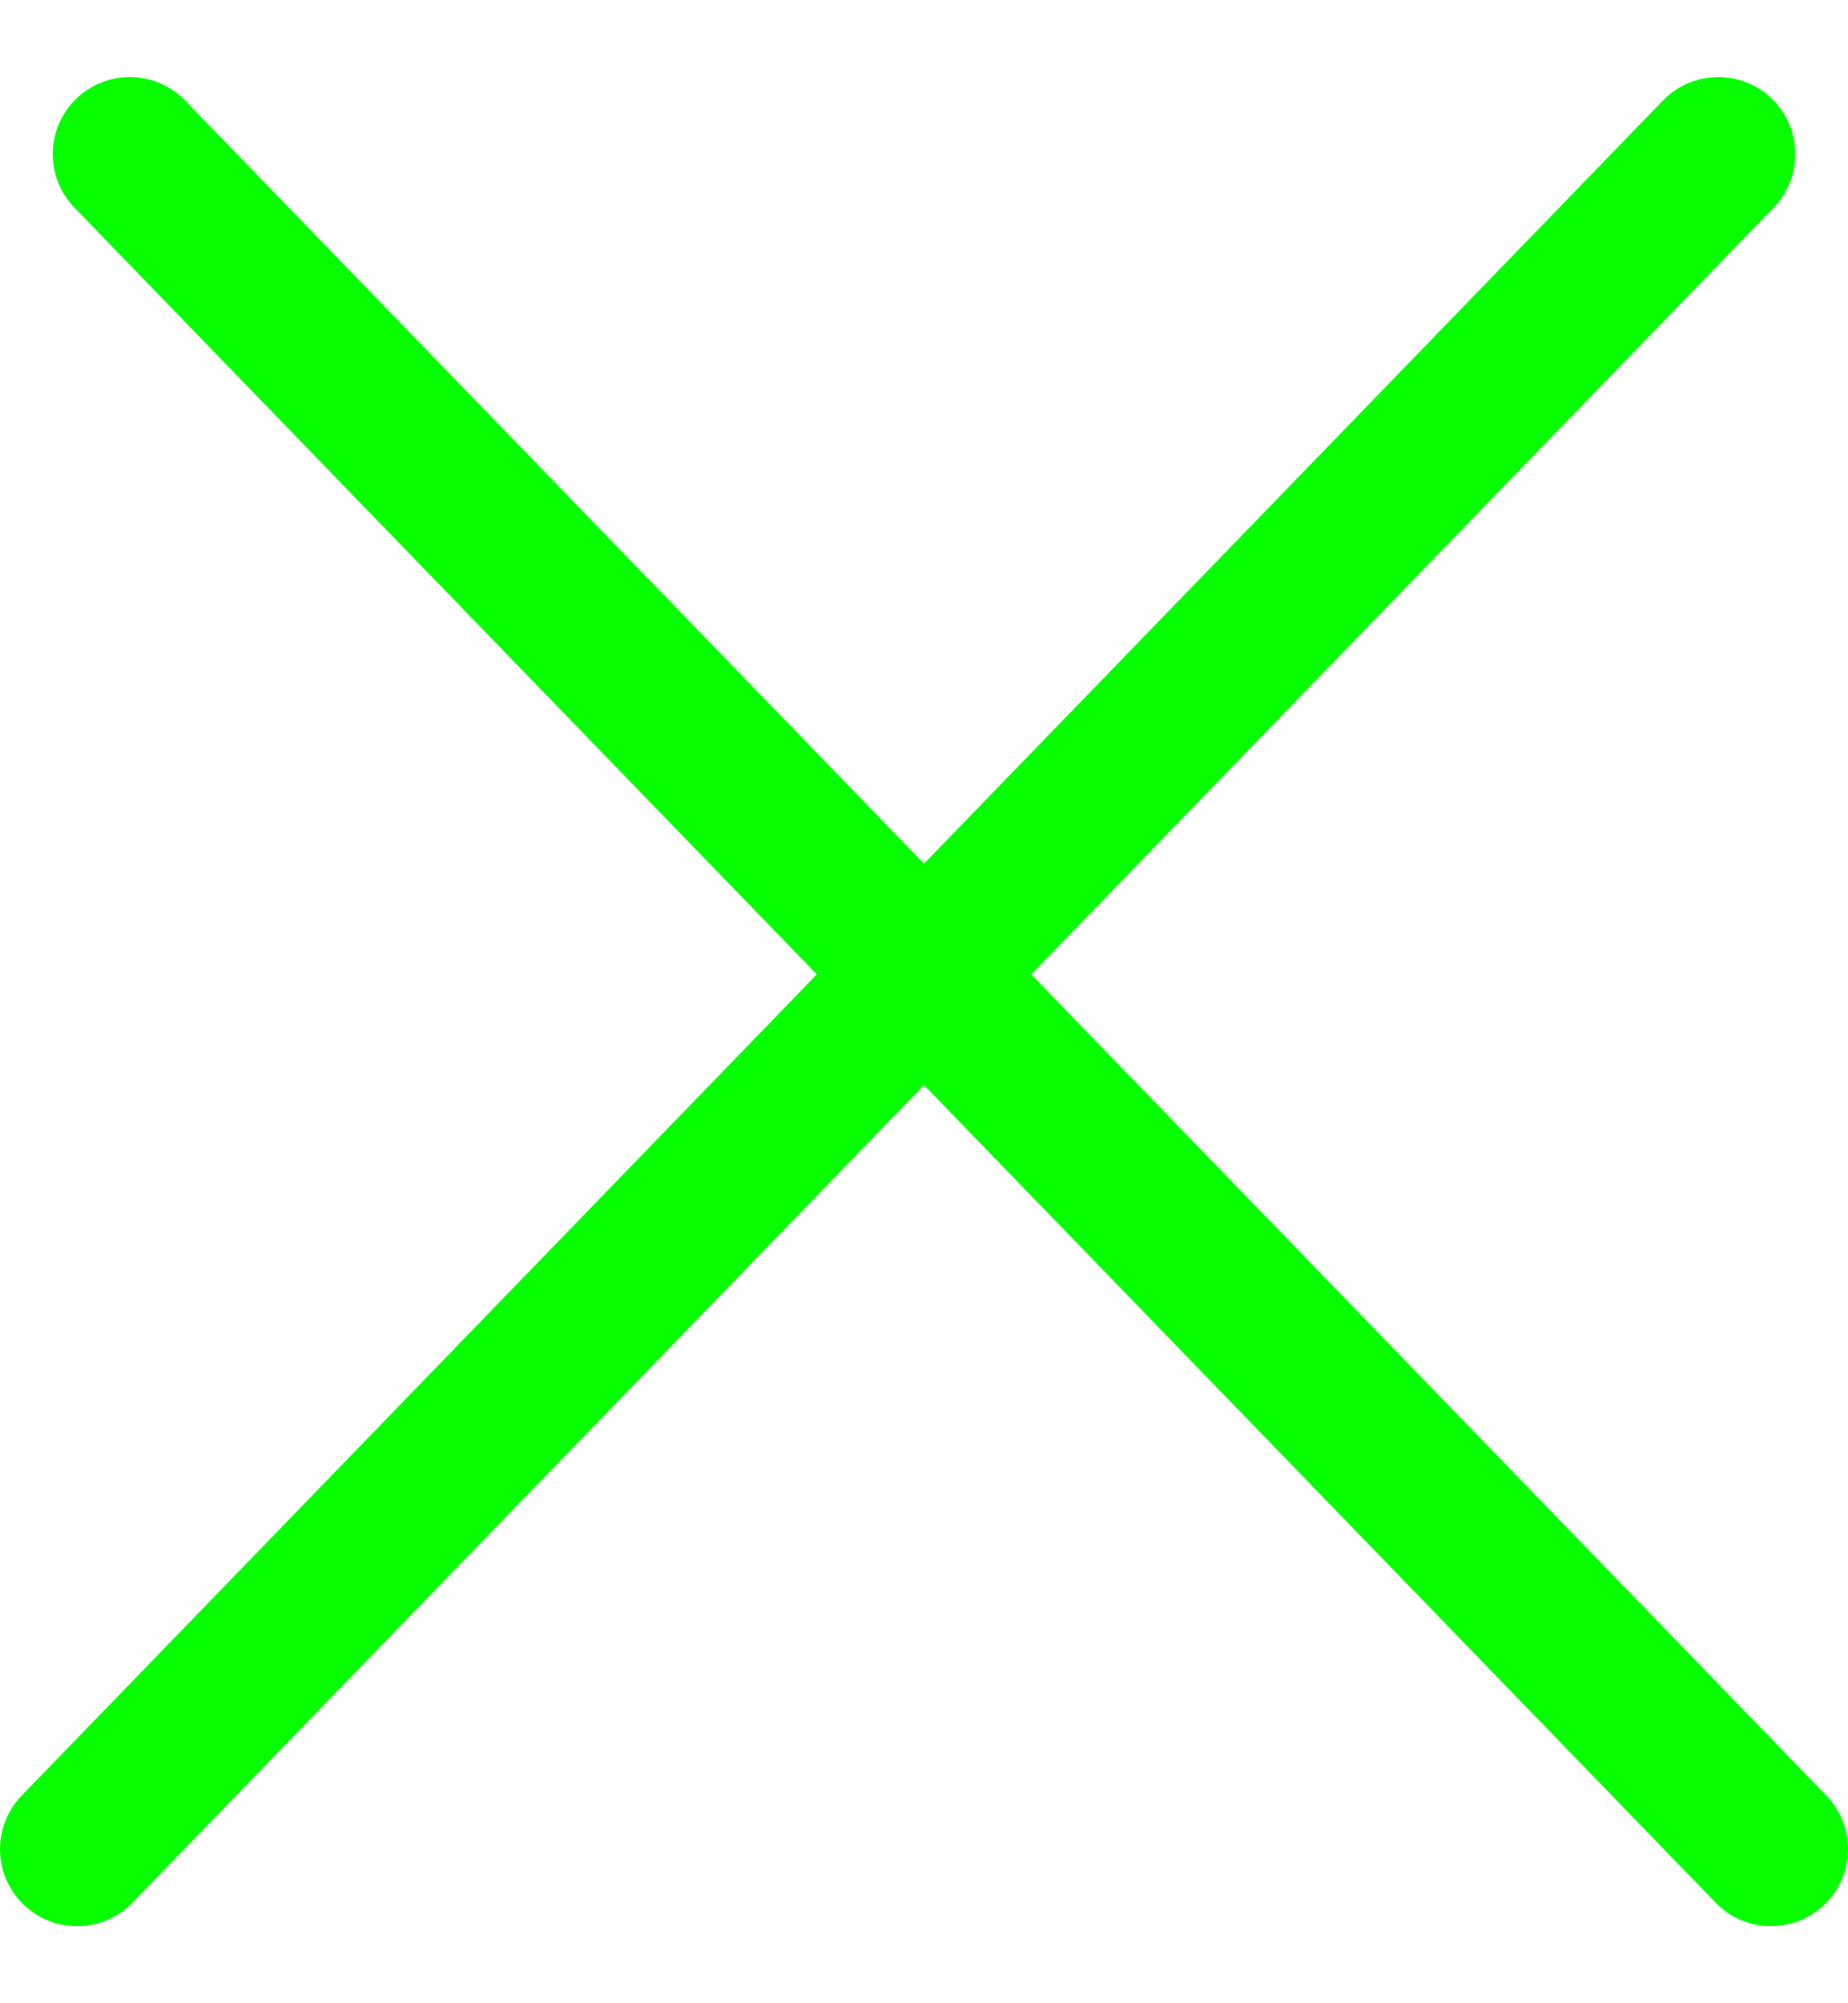 <svg width="24" height="26" viewBox="0 0 24 26" fill="none" xmlns="http://www.w3.org/2000/svg">
<path d="M1.685 2L23 24" stroke="#05FF00" stroke-width="2" stroke-linecap="round"/>
<path d="M22.315 2L1 24" stroke="#05FF00" stroke-width="2" stroke-linecap="round"/>
</svg>
